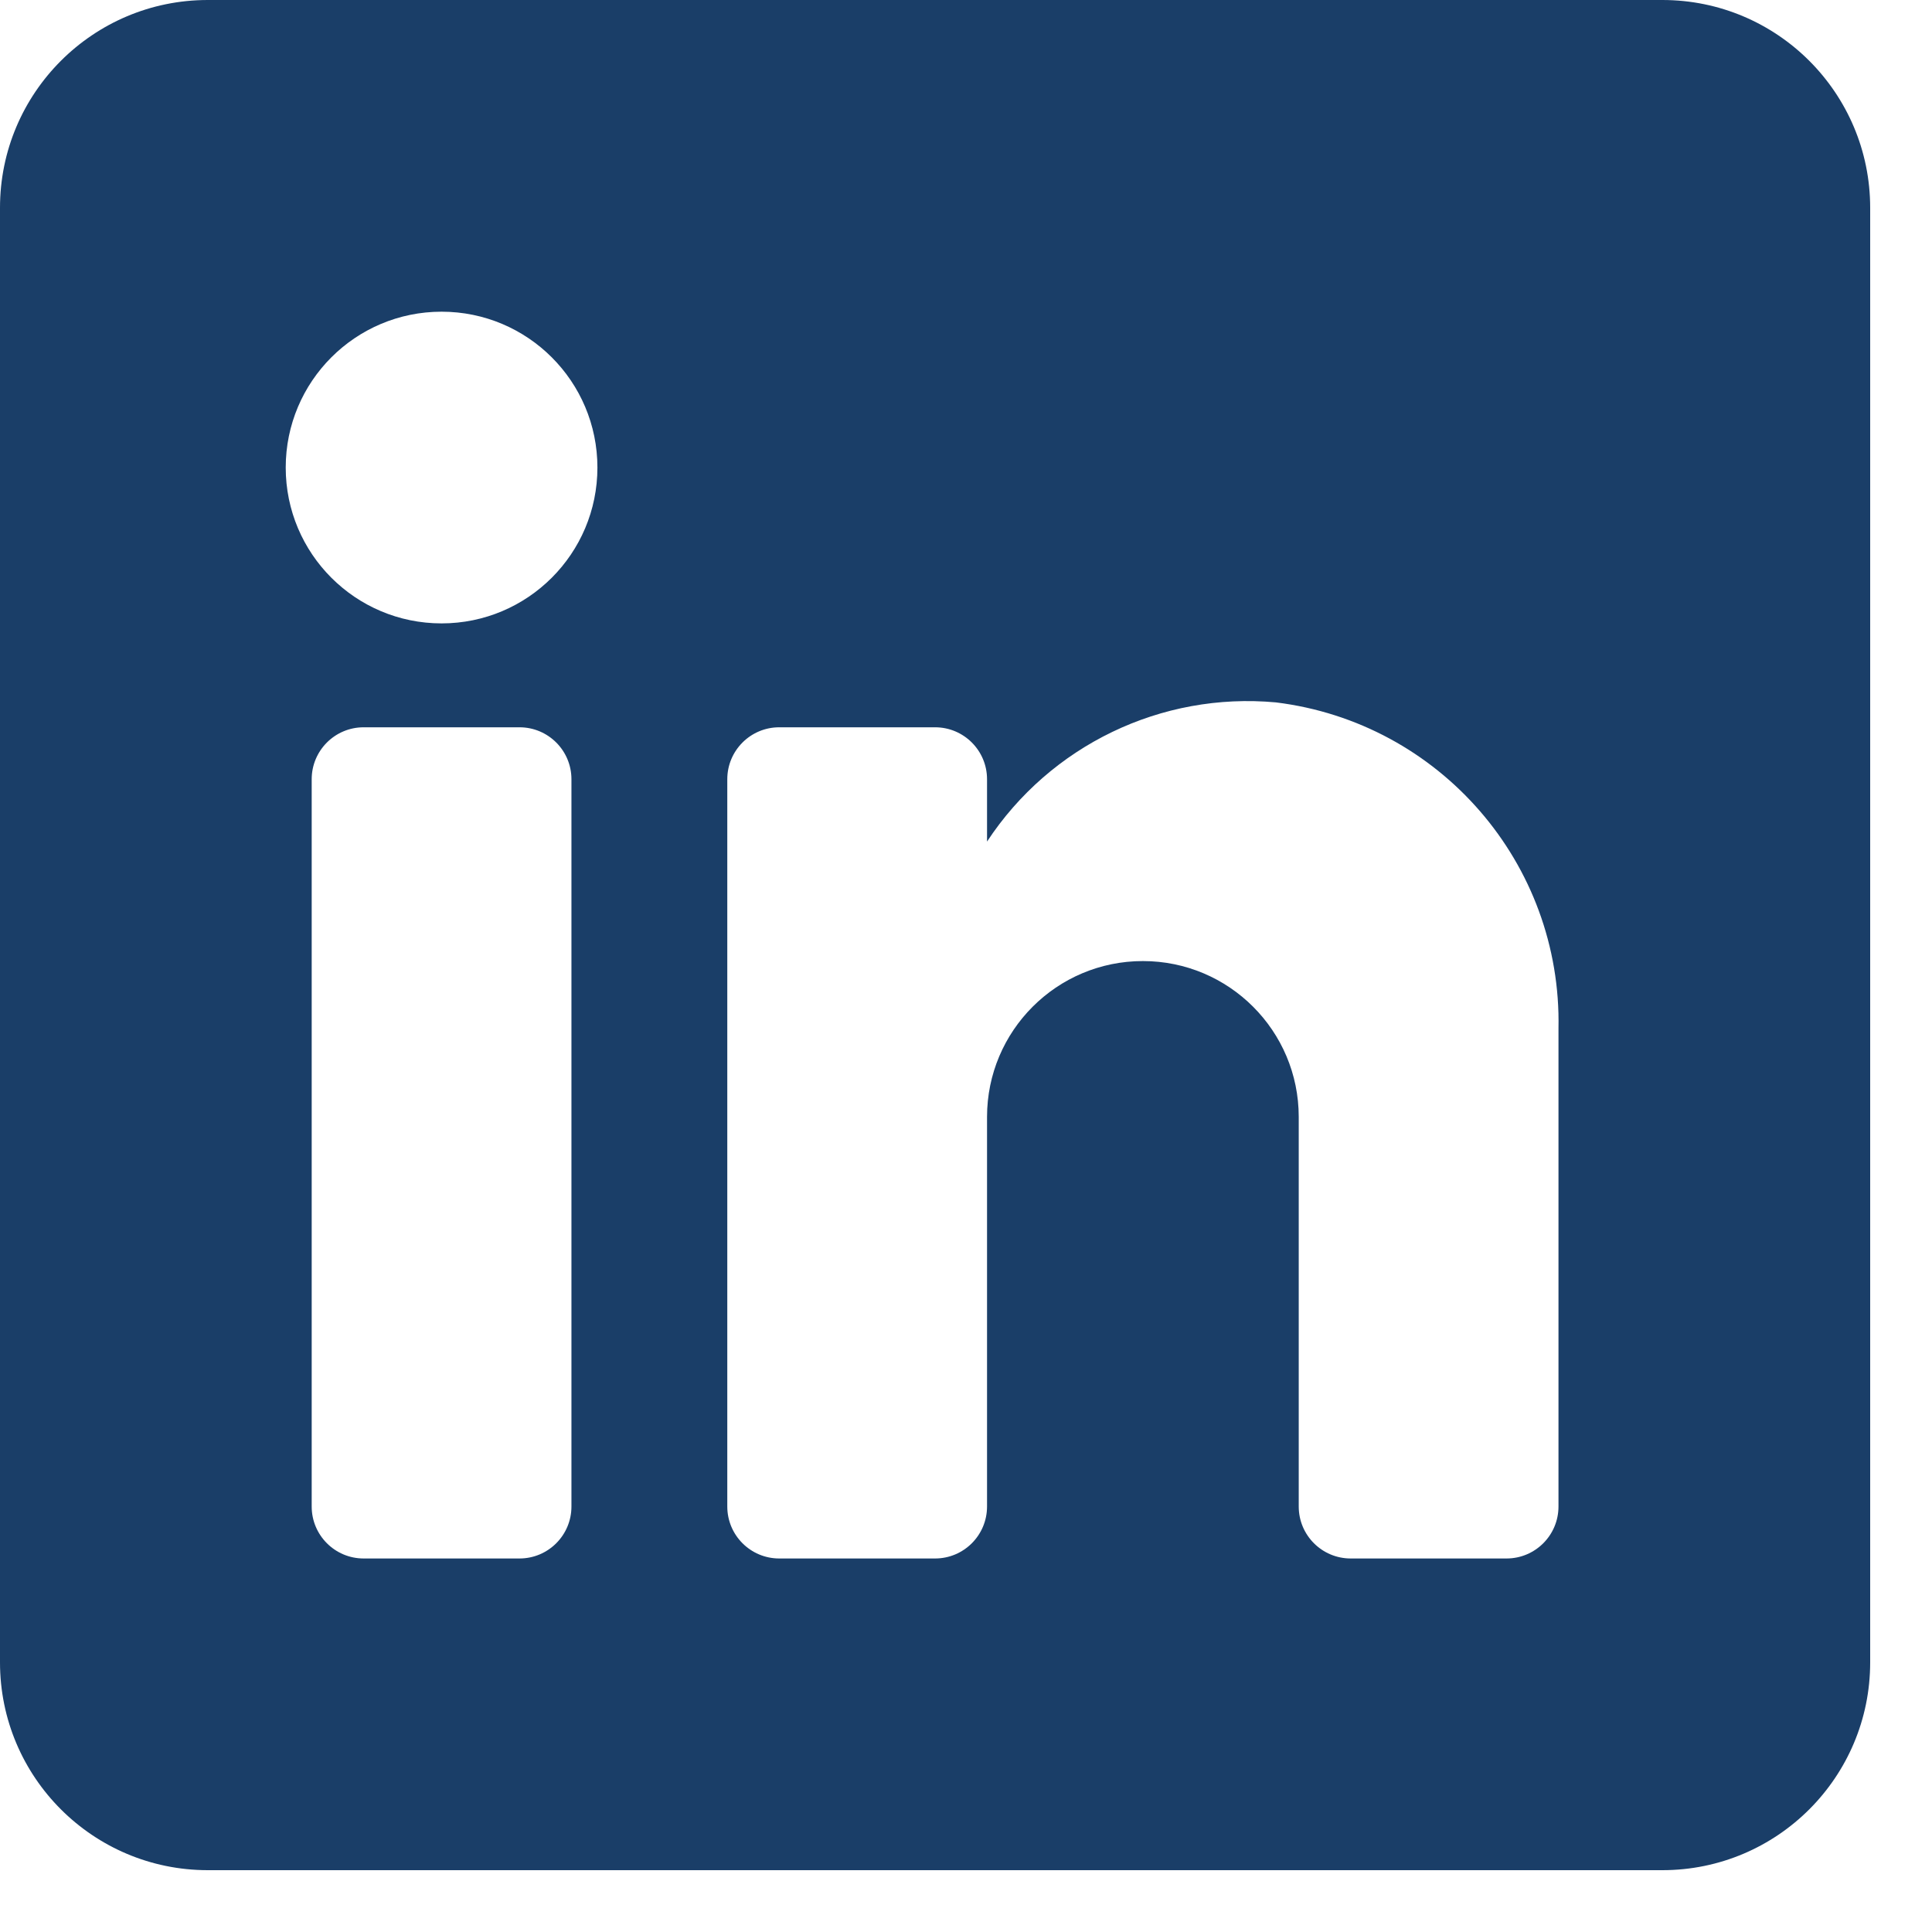 <svg width="27" height="27" viewBox="0 0 27 27" fill="none" xmlns="http://www.w3.org/2000/svg">
<path fill-rule="evenodd" clip-rule="evenodd" d="M2.904 0H23.232C24.836 0 26.136 1.3 26.136 2.904V23.232C26.136 24.836 24.836 26.136 23.232 26.136H2.904C1.3 26.136 0 24.836 0 23.232V2.904C0 1.3 1.3 0 2.904 0ZM7.26 21.78C7.661 21.78 7.986 21.455 7.986 21.054V10.89C7.986 10.489 7.661 10.164 7.26 10.164H5.082C4.681 10.164 4.356 10.489 4.356 10.89V21.054C4.356 21.455 4.681 21.78 5.082 21.78H7.26ZM6.171 8.712C4.968 8.712 3.993 7.737 3.993 6.534C3.993 5.331 4.968 4.356 6.171 4.356C7.374 4.356 8.349 5.331 8.349 6.534C8.349 7.737 7.374 8.712 6.171 8.712ZM21.054 21.78C21.455 21.78 21.78 21.455 21.78 21.054V14.375C21.828 12.067 20.122 10.098 17.831 9.816C16.229 9.669 14.678 10.417 13.794 11.761V10.89C13.794 10.489 13.469 10.164 13.068 10.164H10.89C10.489 10.164 10.164 10.489 10.164 10.89V21.054C10.164 21.455 10.489 21.78 10.89 21.78H13.068C13.469 21.78 13.794 21.455 13.794 21.054V15.609C13.794 14.406 14.769 13.431 15.972 13.431C17.175 13.431 18.15 14.406 18.15 15.609V21.054C18.15 21.455 18.475 21.78 18.876 21.78H21.054Z" fill="#1A3E68"/>
</svg>
